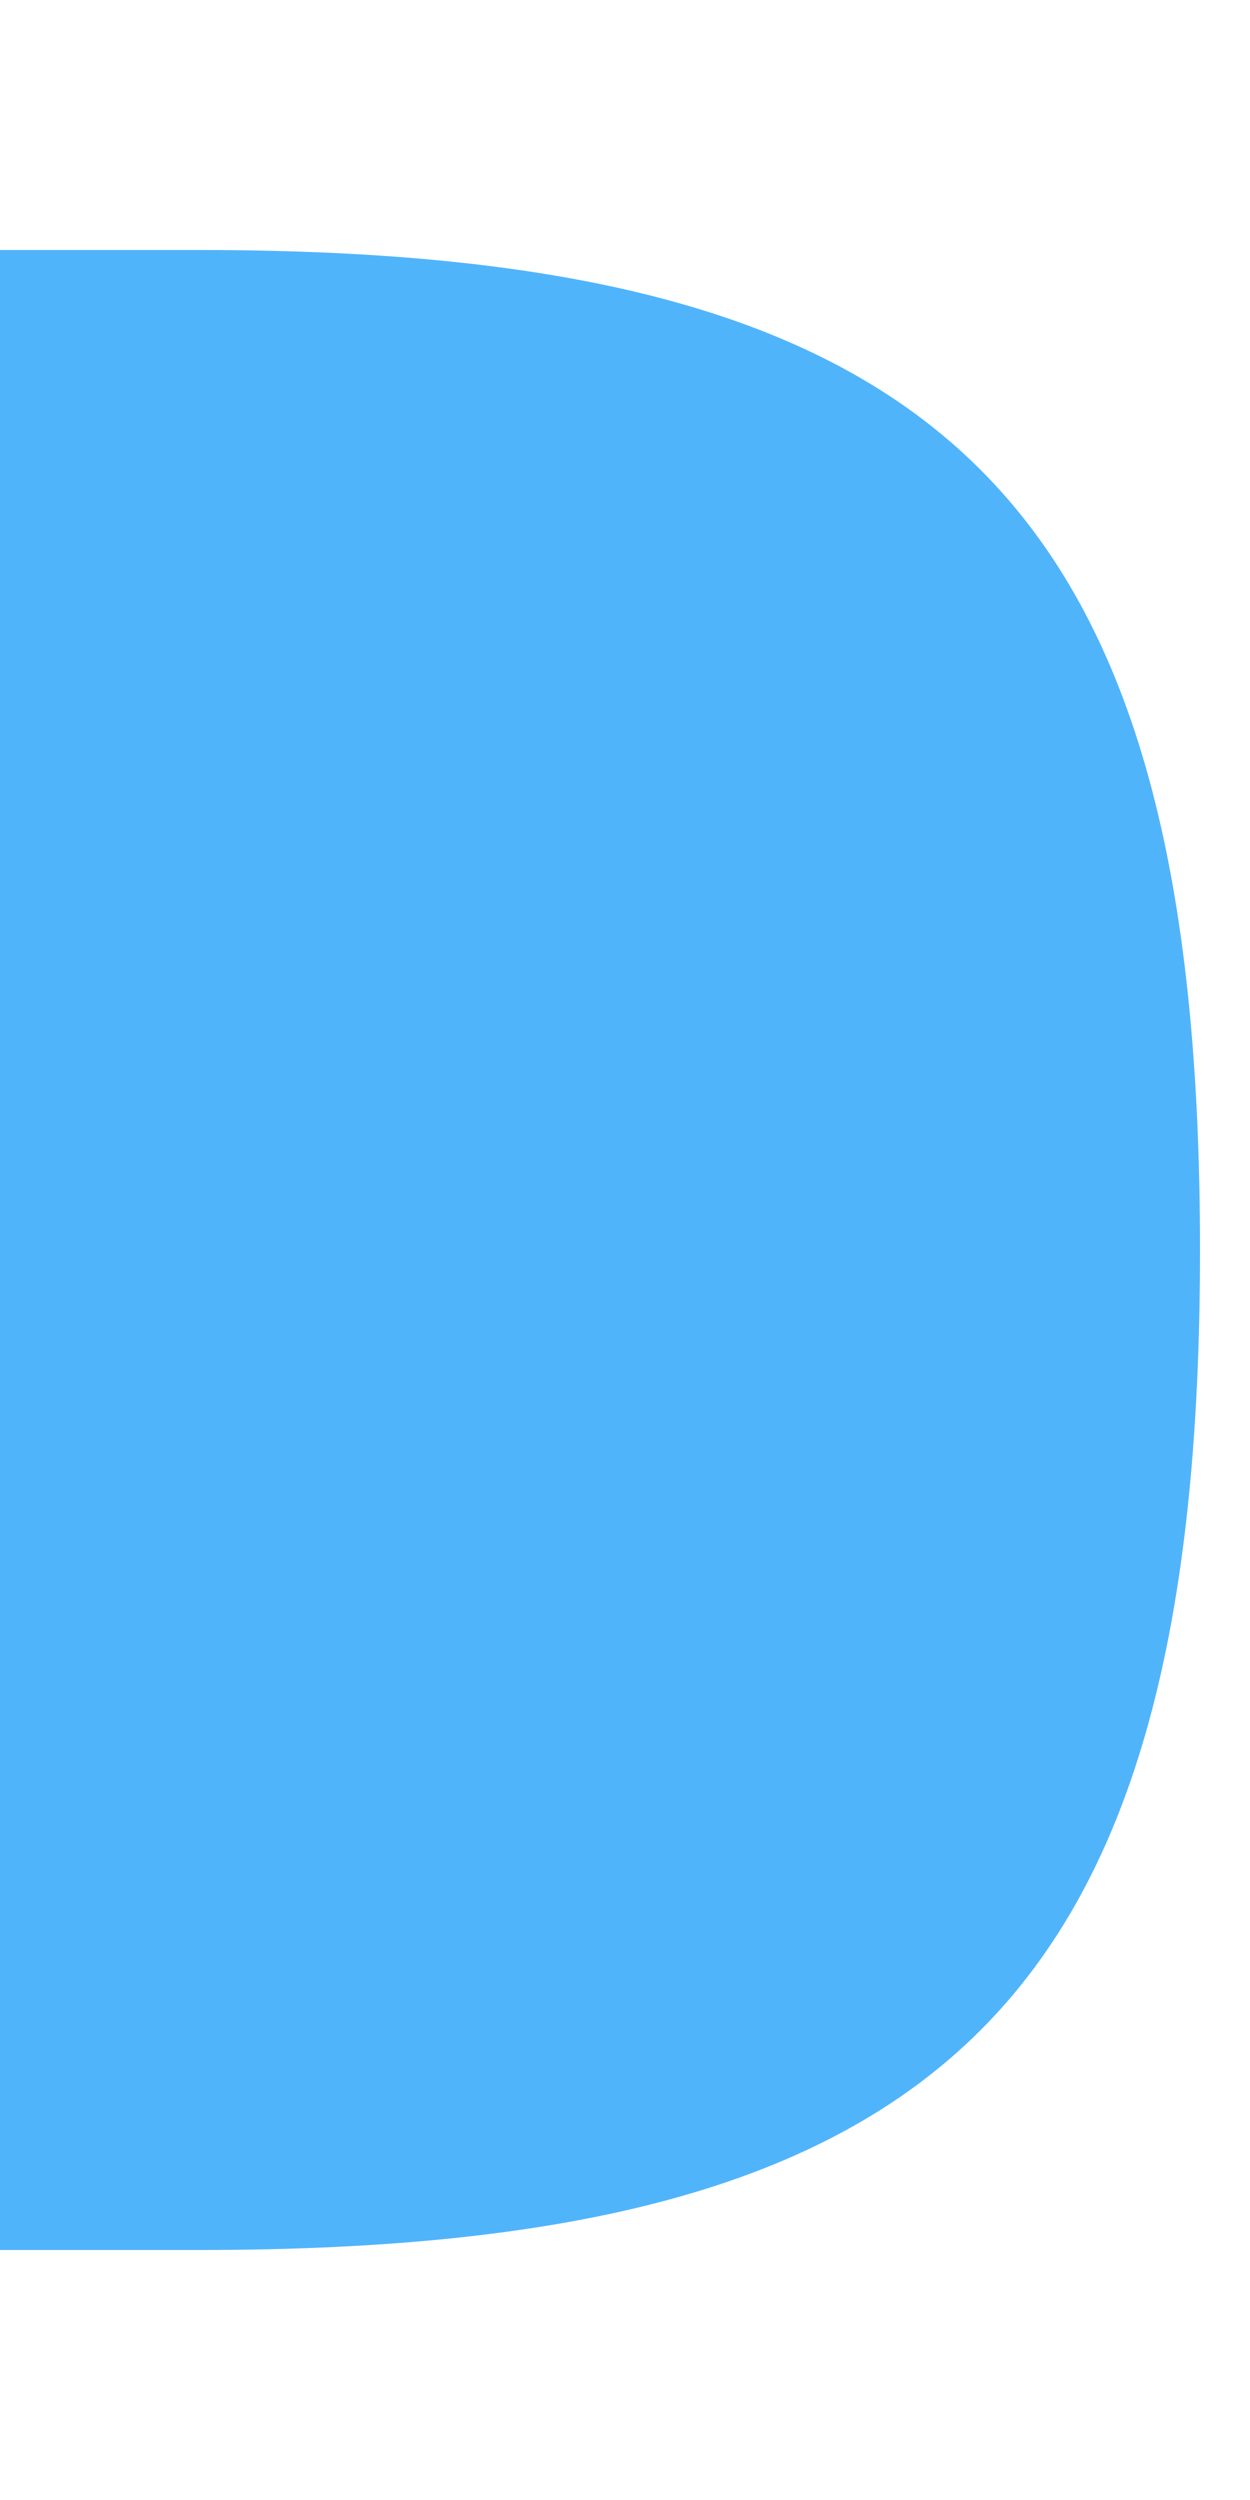 <?xml version="1.0" encoding="UTF-8"?>
<svg xmlns="http://www.w3.org/2000/svg" xmlns:xlink="http://www.w3.org/1999/xlink" baseProfile="tiny" contentScriptType="text/ecmascript" contentStyleType="text/css" height="50px" preserveAspectRatio="xMidYMid meet" version="1.1" viewBox="0 0 25 50" width="25px" x="0px" y="0px" zoomAndPan="magnify">
<path d="M 4.0 5.0 L 0.0 5.0 L 0.0 45.0 L 4.0 45.0 C 18.953 45.0 24.0 39.953 24.0 25.0 C 24.0 10.047 18.953 5.0 4.0 5.0 z " fill="#50b4fb"/>
<linearGradient gradientUnits="userSpaceOnUse" x1="12.001" x2="12.001" xlink:actuate="onLoad" xlink:show="other" xlink:type="simple" y1="45" y2="5.108">
<stop offset="0" stop-color="#ffffff"/>
<stop offset="1" stop-color="#ffffff" stop-opacity="0"/>
</linearGradient>
<linearGradient gradientUnits="userSpaceOnUse" x1="12.001" x2="12.001" xlink:actuate="onLoad" xlink:show="other" xlink:type="simple" y1="45.238" y2="5.474">
<stop offset="0" stop-color="#ffffff"/>
<stop offset="1" stop-color="#ffffff" stop-opacity="0"/>
</linearGradient>
<linearGradient gradientUnits="userSpaceOnUse" x1="12.499" x2="12.499" xlink:actuate="onLoad" xlink:show="other" xlink:type="simple" y1="4" y2="46.001">
<stop offset="0" stop-color="#000000"/>
<stop offset="0.006" stop-color="#000000"/>
<stop offset="1" stop-color="#000000" stop-opacity="0"/>
</linearGradient>
<rect fill="none" height="50" width="25"/>
</svg>
